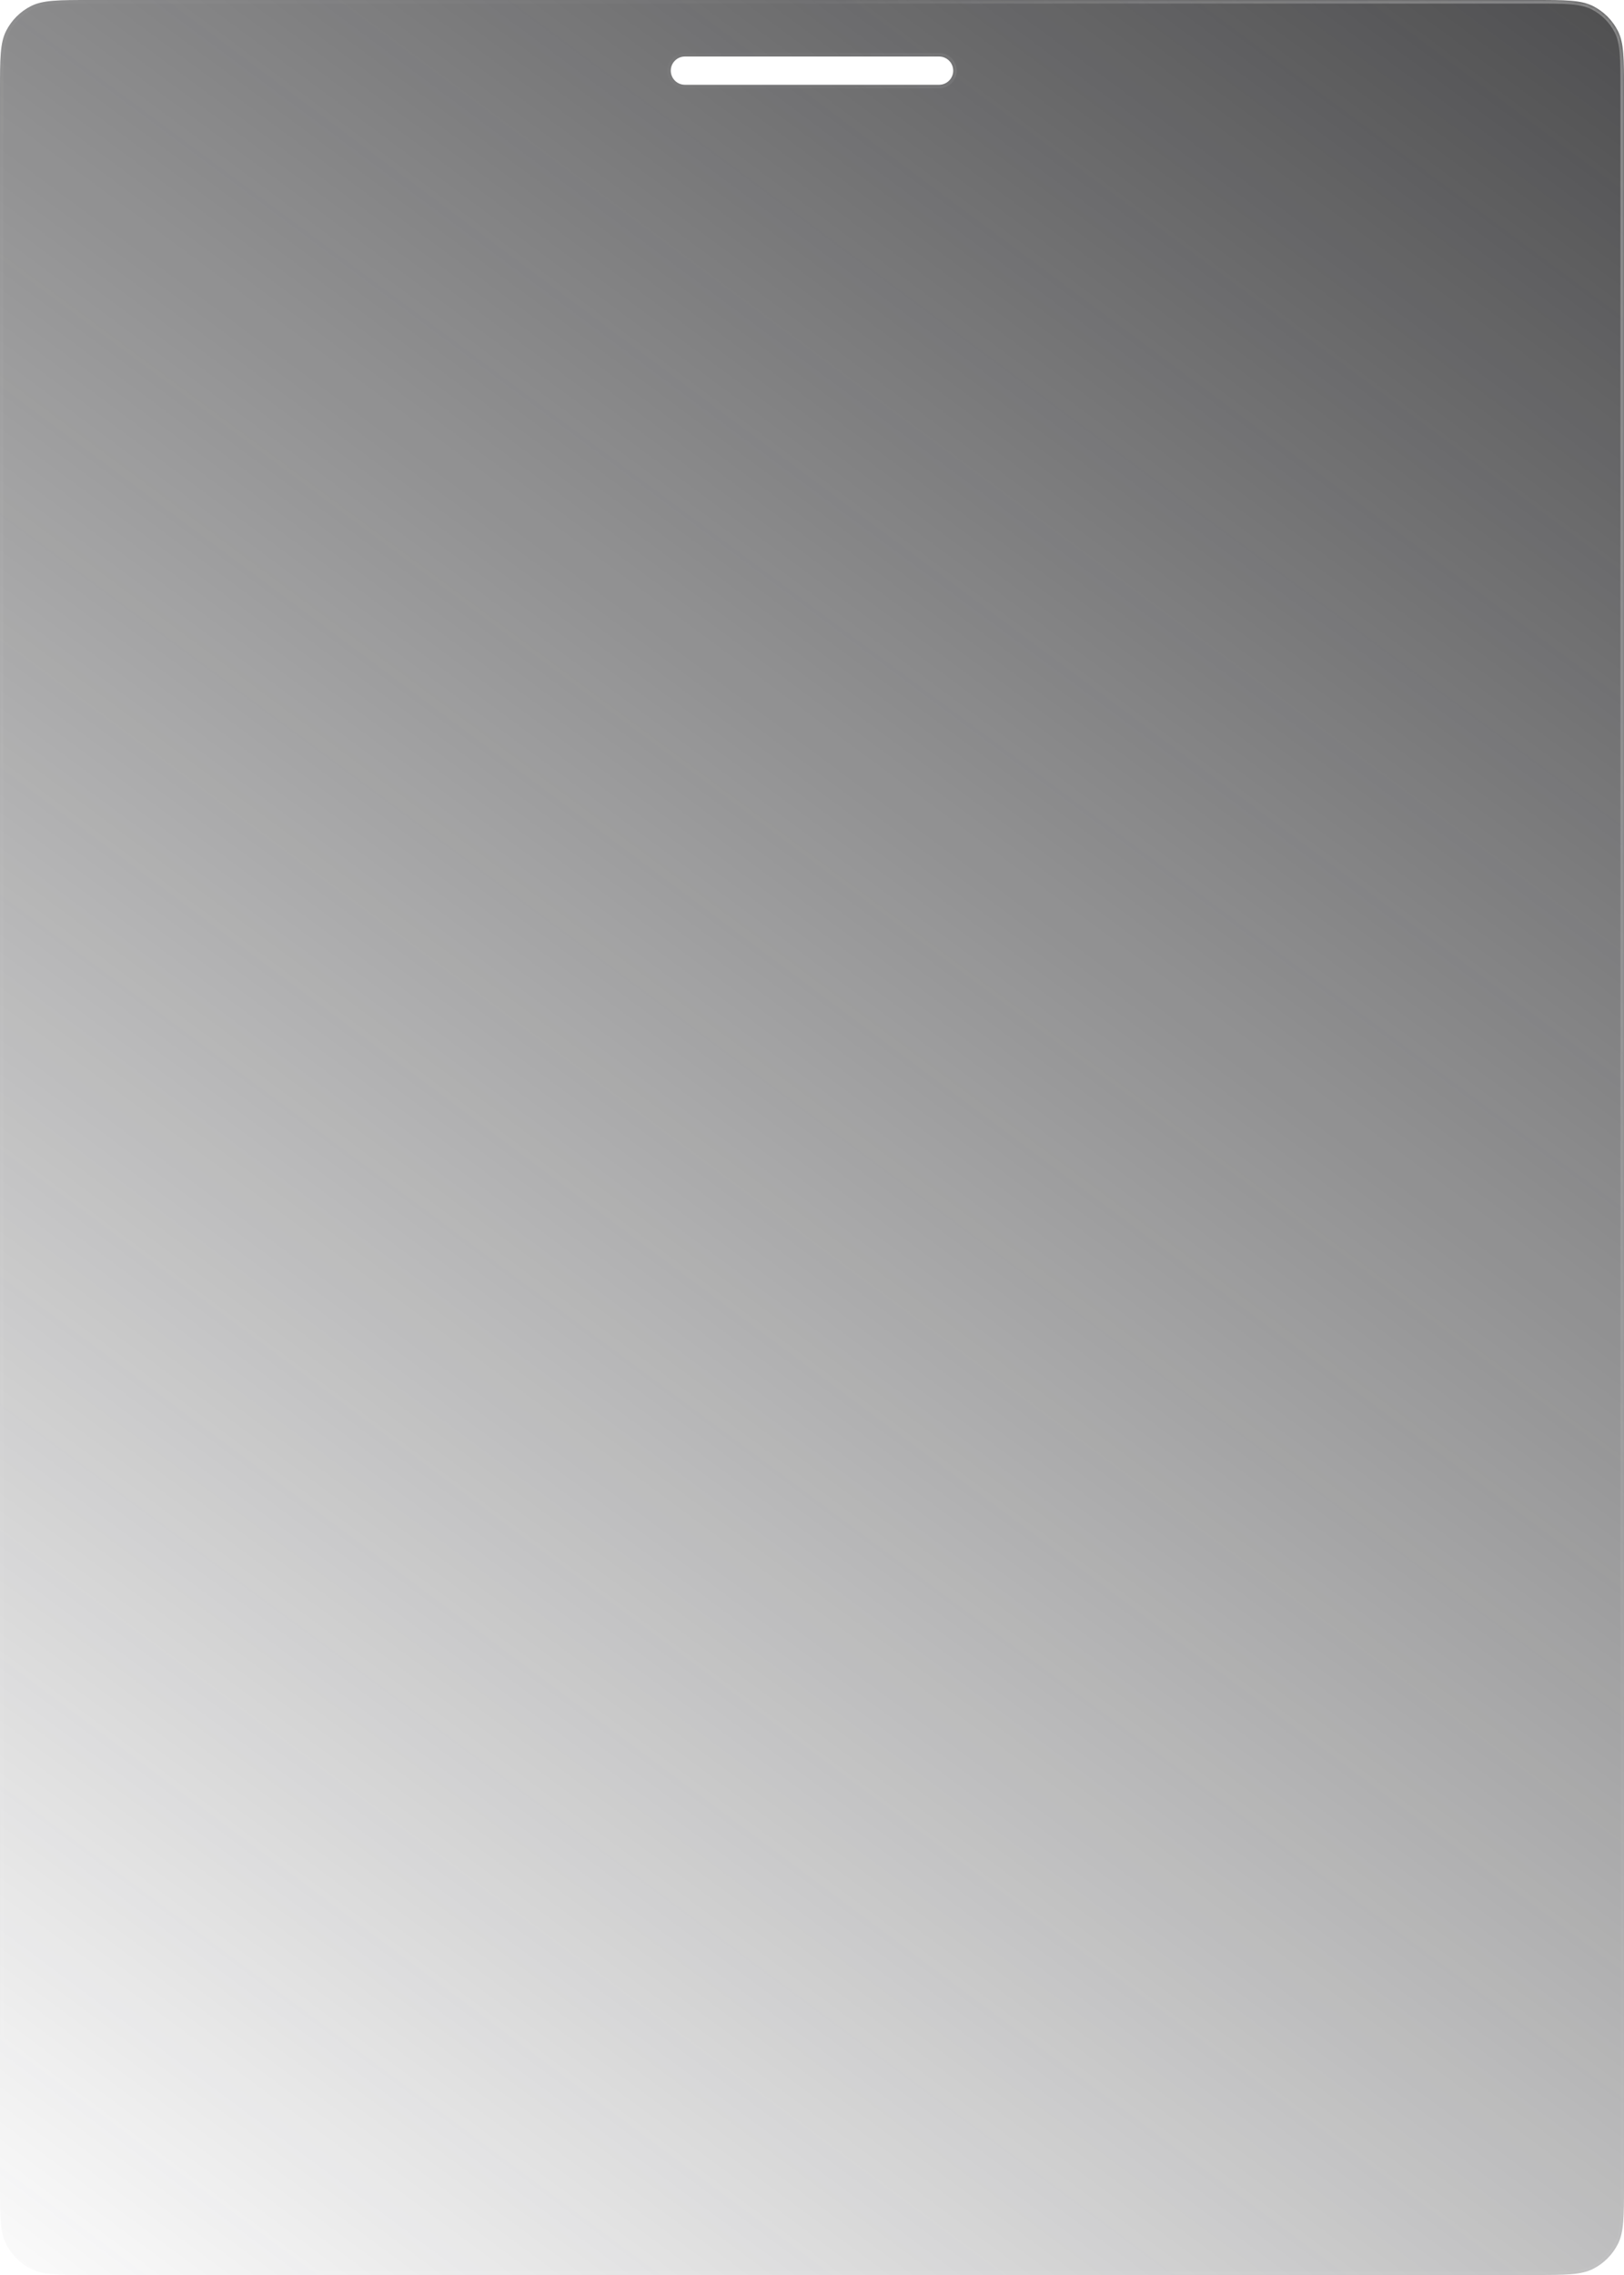 <svg xmlns="http://www.w3.org/2000/svg" fill="none" viewBox="0 0 460 644"><g filter="url(#filter0_b_271_1186)"><mask id="path-1-inside-1_271_1186" fill="#fff"><path fill-rule="evenodd" d="M1.744 8.736C0 12.159 0 16.639 0 25.6V618.4C0 627.361 0 631.841 1.744 635.264C3.278 638.274 5.726 640.722 8.736 642.256C12.159 644 16.639 644 25.6 644H434.4C443.361 644 447.841 644 451.264 642.256C454.274 640.722 456.722 638.274 458.256 635.264C460 631.841 460 627.361 460 618.4V25.6C460 16.639 460 12.159 458.256 8.736C456.722 5.726 454.274 3.278 451.264 1.744C447.841 0 443.361 0 434.4 0H25.6C16.639 0 12.159 0 8.736 1.744C5.726 3.278 3.278 5.726 1.744 8.736ZM194 16C191.791 16 190 17.791 190 20C190 22.209 191.791 24 194 24H266C268.209 24 270 22.209 270 20C270 17.791 268.209 16 266 16H194Z" clip-rule="evenodd"/></mask><path fill="url(#paint0_linear_271_1186)" fill-opacity=".8" fill-rule="evenodd" d="M1.744 8.736C0 12.159 0 16.639 0 25.6V618.4C0 627.361 0 631.841 1.744 635.264C3.278 638.274 5.726 640.722 8.736 642.256C12.159 644 16.639 644 25.6 644H434.4C443.361 644 447.841 644 451.264 642.256C454.274 640.722 456.722 638.274 458.256 635.264C460 631.841 460 627.361 460 618.4V25.6C460 16.639 460 12.159 458.256 8.736C456.722 5.726 454.274 3.278 451.264 1.744C447.841 0 443.361 0 434.4 0H25.6C16.639 0 12.159 0 8.736 1.744C5.726 3.278 3.278 5.726 1.744 8.736ZM194 16C191.791 16 190 17.791 190 20C190 22.209 191.791 24 194 24H266C268.209 24 270 22.209 270 20C270 17.791 268.209 16 266 16H194Z" clip-rule="evenodd"/><path fill="url(#paint1_linear_271_1186)" fill-opacity=".32" d="M1.744 8.736L0.853 8.282L0.853 8.282L1.744 8.736ZM1.744 635.264L0.853 635.718L0.853 635.718L1.744 635.264ZM8.736 642.256L8.282 643.147L8.282 643.147L8.736 642.256ZM451.264 642.256L451.718 643.147L451.718 643.147L451.264 642.256ZM458.256 635.264L459.147 635.718L459.147 635.718L458.256 635.264ZM458.256 8.736L457.365 9.19L457.365 9.19L458.256 8.736ZM451.264 1.744L451.718 0.853L451.718 0.853L451.264 1.744ZM8.736 1.744L8.282 0.853L8.282 0.853L8.736 1.744ZM1 25.6C1 21.103 1.001 17.791 1.215 15.173C1.428 12.566 1.847 10.737 2.635 9.19L0.853 8.282C-0.103 10.158 -0.556 12.28 -0.779 15.01C-1.001 17.728 -1 21.136 -1 25.6H1ZM1 618.4V25.6H-1V618.4H1ZM2.635 634.81C1.847 633.263 1.428 631.434 1.215 628.827C1.001 626.209 1 622.897 1 618.4H-1C-1 622.864 -1.001 626.272 -0.779 628.99C-0.556 631.72 -0.103 633.842 0.853 635.718L2.635 634.81ZM9.19 641.365C6.368 639.927 4.073 637.632 2.635 634.81L0.853 635.718C2.483 638.917 5.083 641.517 8.282 643.147L9.19 641.365ZM25.6 643C21.103 643 17.791 642.999 15.173 642.785C12.566 642.572 10.737 642.153 9.19 641.365L8.282 643.147C10.158 644.103 12.28 644.556 15.01 644.779C17.728 645.001 21.136 645 25.6 645V643ZM434.4 643H25.6V645H434.4V643ZM450.81 641.365C449.263 642.153 447.434 642.572 444.827 642.785C442.209 642.999 438.897 643 434.4 643V645C438.864 645 442.272 645.001 444.99 644.779C447.72 644.556 449.842 644.103 451.718 643.147L450.81 641.365ZM457.365 634.81C455.927 637.632 453.632 639.927 450.81 641.365L451.718 643.147C454.917 641.517 457.517 638.917 459.147 635.718L457.365 634.81ZM459 618.4C459 622.897 458.999 626.209 458.785 628.827C458.572 631.434 458.153 633.263 457.365 634.81L459.147 635.718C460.103 633.842 460.556 631.72 460.779 628.99C461.001 626.272 461 622.864 461 618.4H459ZM459 25.6V618.4H461V25.6H459ZM457.365 9.19C458.153 10.737 458.572 12.566 458.785 15.173C458.999 17.791 459 21.103 459 25.6H461C461 21.136 461.001 17.728 460.779 15.01C460.556 12.28 460.103 10.158 459.147 8.282L457.365 9.19ZM450.81 2.635C453.632 4.073 455.927 6.368 457.365 9.19L459.147 8.282C457.517 5.083 454.917 2.483 451.718 0.853L450.81 2.635ZM434.4 1C438.897 1 442.209 1.001 444.827 1.215C447.434 1.428 449.263 1.847 450.81 2.635L451.718 0.853C449.842 -0.103 447.72 -0.556 444.99 -0.779C442.272 -1.001 438.864 -1 434.4 -1V1ZM25.6 1H434.4V-1H25.6V1ZM9.19 2.635C10.737 1.847 12.566 1.428 15.173 1.215C17.791 1.001 21.103 1 25.6 1V-1C21.136 -1 17.728 -1.001 15.01 -0.779C12.28 -0.556 10.158 -0.103 8.282 0.853L9.19 2.635ZM2.635 9.19C4.073 6.368 6.368 4.073 9.19 2.635L8.282 0.853C5.083 2.483 2.483 5.083 0.853 8.282L2.635 9.19ZM191 20C191 18.343 192.343 17 194 17V15C191.239 15 189 17.239 189 20H191ZM194 23C192.343 23 191 21.657 191 20H189C189 22.761 191.239 25 194 25V23ZM266 23H194V25H266V23ZM269 20C269 21.657 267.657 23 266 23V25C268.761 25 271 22.761 271 20H269ZM266 17C267.657 17 269 18.343 269 20H271C271 17.239 268.761 15 266 15V17ZM194 17H266V15H194V17Z" mask="url(#path-1-inside-1_271_1186)"/></g><defs><filter id="filter0_b_271_1186" width="492" height="676" x="-16" y="-16" color-interpolation-filters="sRGB" filterUnits="userSpaceOnUse"><feFlood flood-opacity="0" result="BackgroundImageFix"/><feGaussianBlur in="BackgroundImageFix" stdDeviation="8"/><feComposite in2="SourceAlpha" operator="in" result="effect1_backgroundBlur_271_1186"/><feBlend in="SourceGraphic" in2="effect1_backgroundBlur_271_1186" mode="normal" result="shape"/></filter><linearGradient id="paint0_linear_271_1186" x1="460" x2="-22.397" y1="0" y2="650.752" gradientUnits="userSpaceOnUse"><stop stop-color="#232325"/><stop offset="1" stop-color="#232325" stop-opacity="0"/><stop offset="1" stop-color="#232325" stop-opacity=".2"/></linearGradient><linearGradient id="paint1_linear_271_1186" x1="440" x2="258.5" y1="-14" y2="71.5" gradientUnits="userSpaceOnUse"><stop stop-color="#fff"/><stop offset="1" stop-color="#fff" stop-opacity=".08"/></linearGradient></defs></svg>